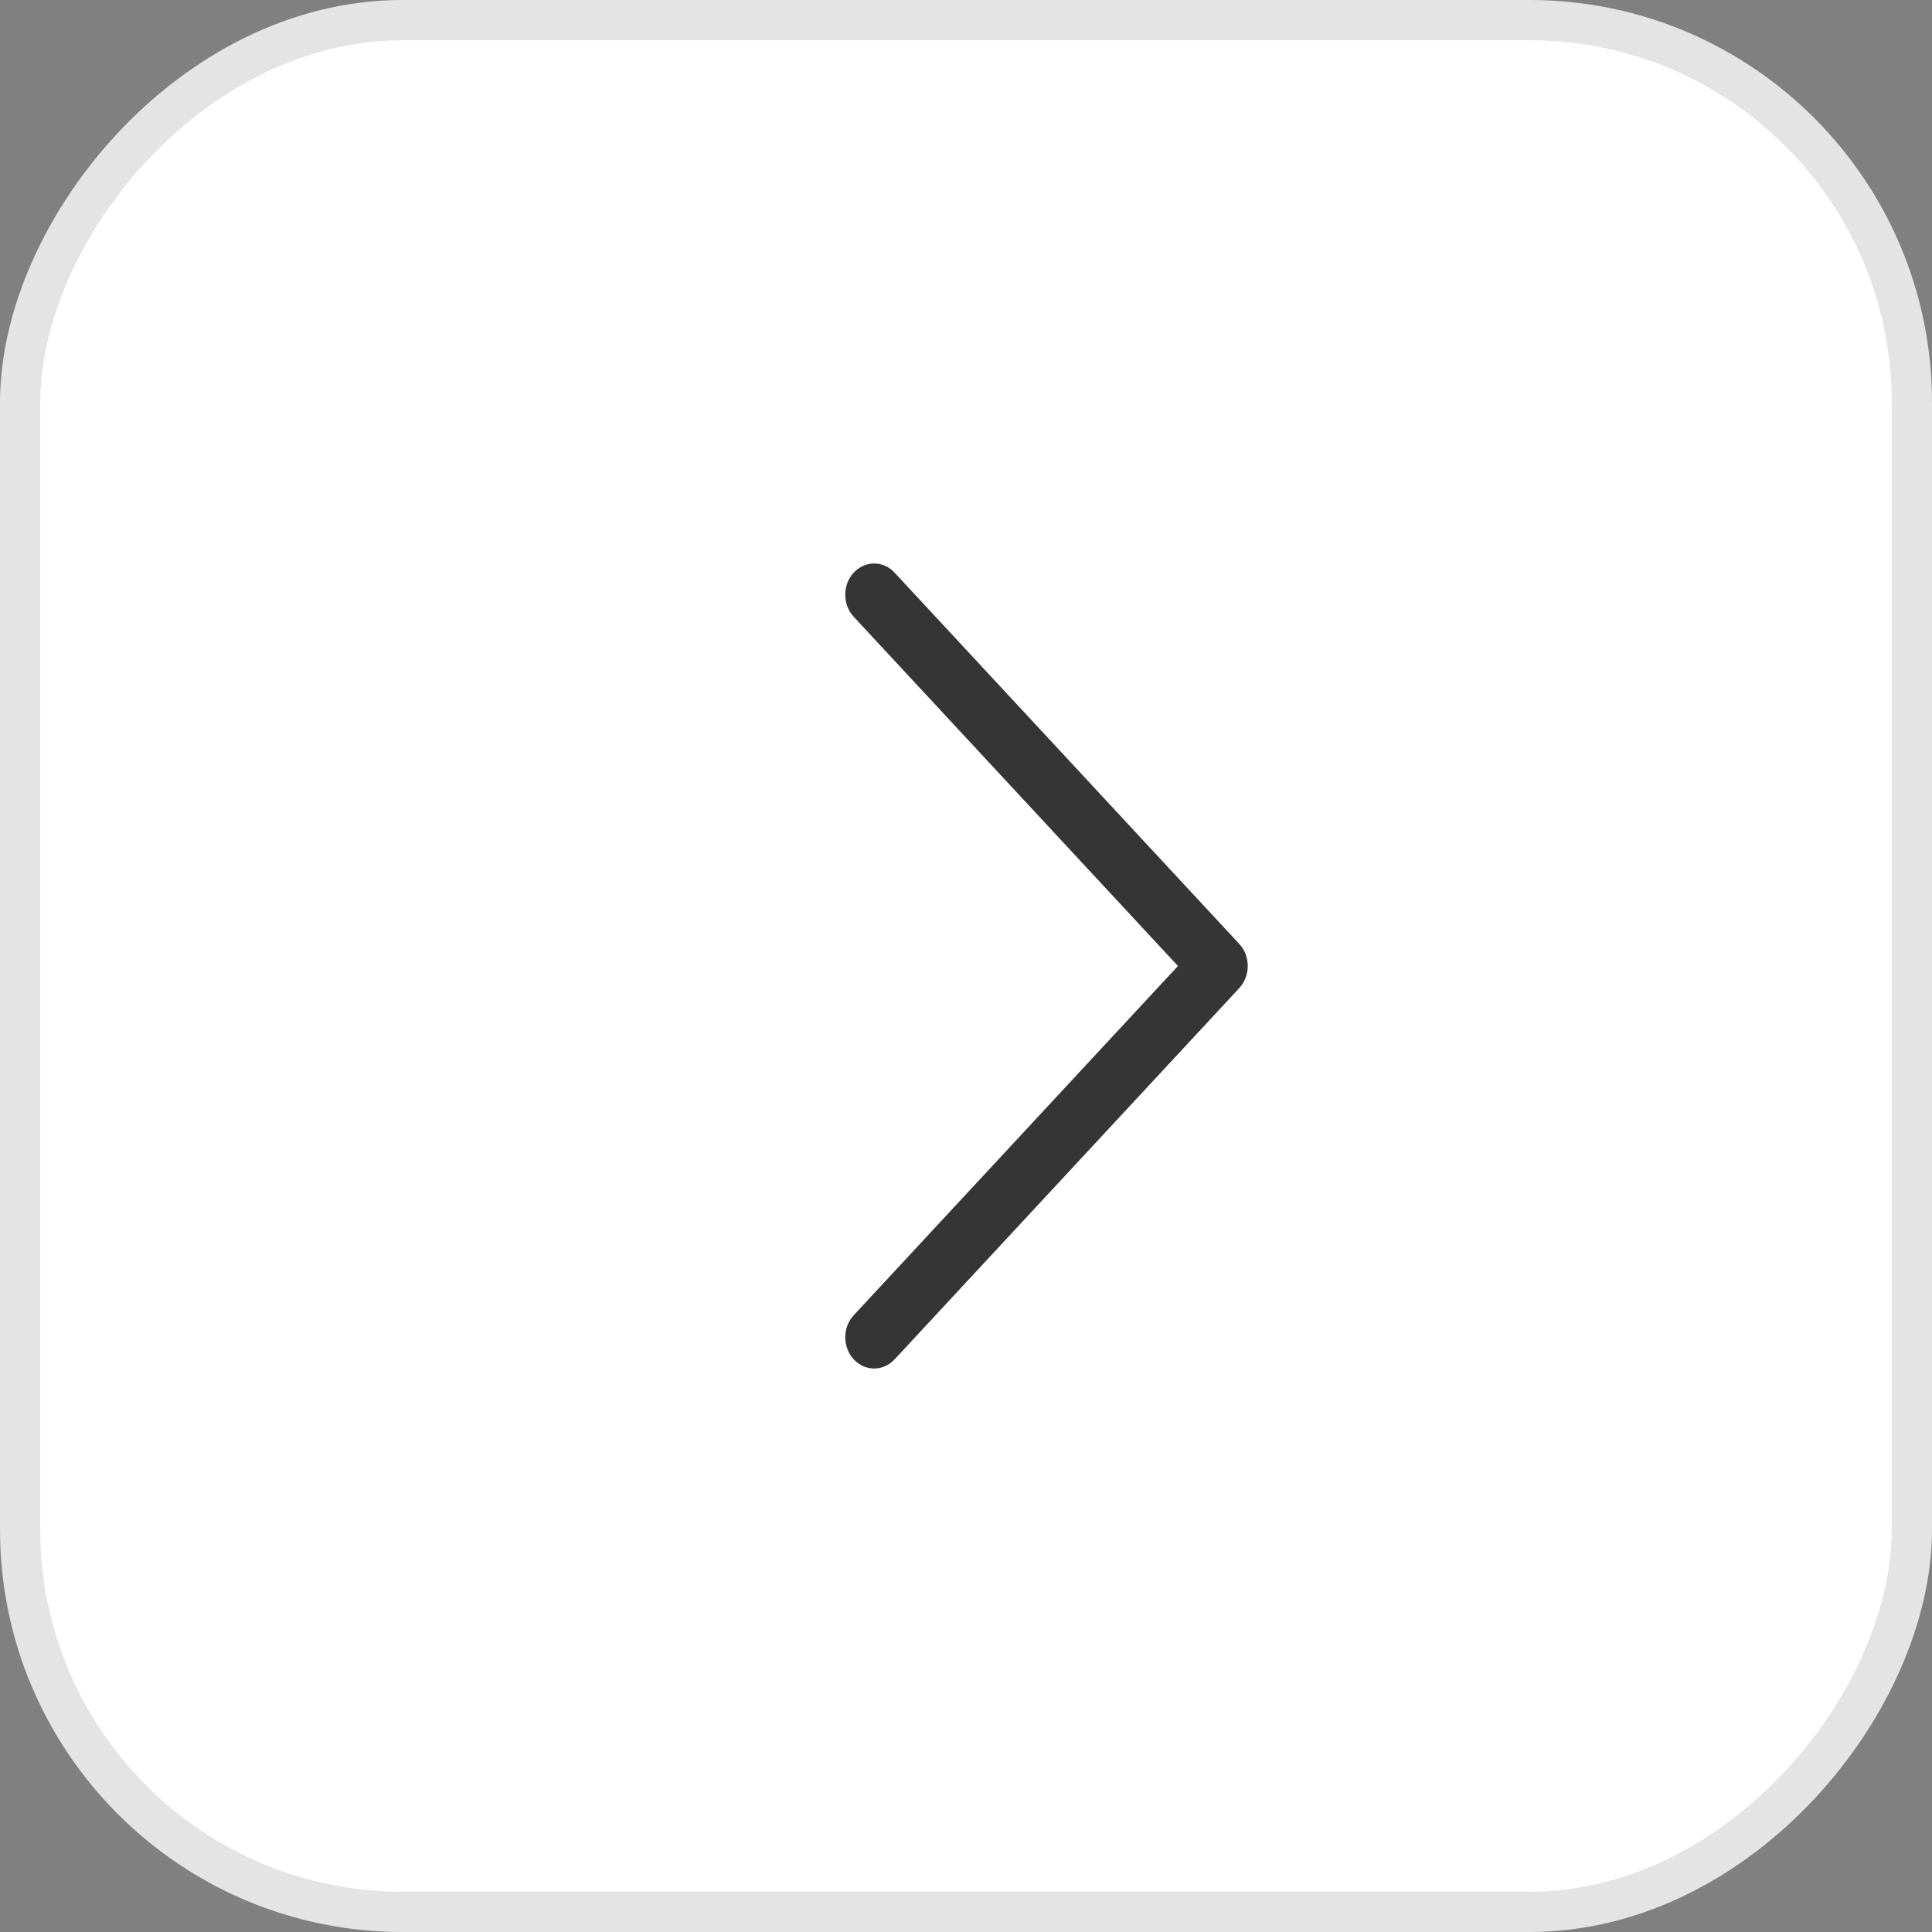 <svg width="48" height="48" viewBox="0 0 48 48" fill="none" xmlns="http://www.w3.org/2000/svg">
<rect x="0" y="0" width="48" height="48" fill="#808080" stroke="none"/>
<rect x="-0.5" y="0.5" width="47" height="47" rx="9.5" transform="matrix(-1 0 0 1 47 0)" fill="white" stroke="#E4E4E4"/>
<g clip-path="url(#clip0_928_701)">
<path d="M30.789 24.549L22.225 33.774C21.944 34.076 21.49 34.075 21.21 33.772C20.93 33.469 20.931 32.978 21.211 32.676L29.266 24L21.211 15.324C20.93 15.022 20.93 14.531 21.209 14.228C21.35 14.076 21.534 14 21.718 14C21.901 14 22.085 14.075 22.225 14.226L30.789 23.451C30.924 23.596 31 23.794 31 24C31 24.206 30.924 24.403 30.789 24.549Z" fill="#353535"/>
</g>
<defs>
<clipPath id="clip0_928_701">
<rect width="20" height="20" fill="white" transform="matrix(1 8.74228e-08 8.74228e-08 -1 16 34)"/>
</clipPath>
</defs>
</svg>
